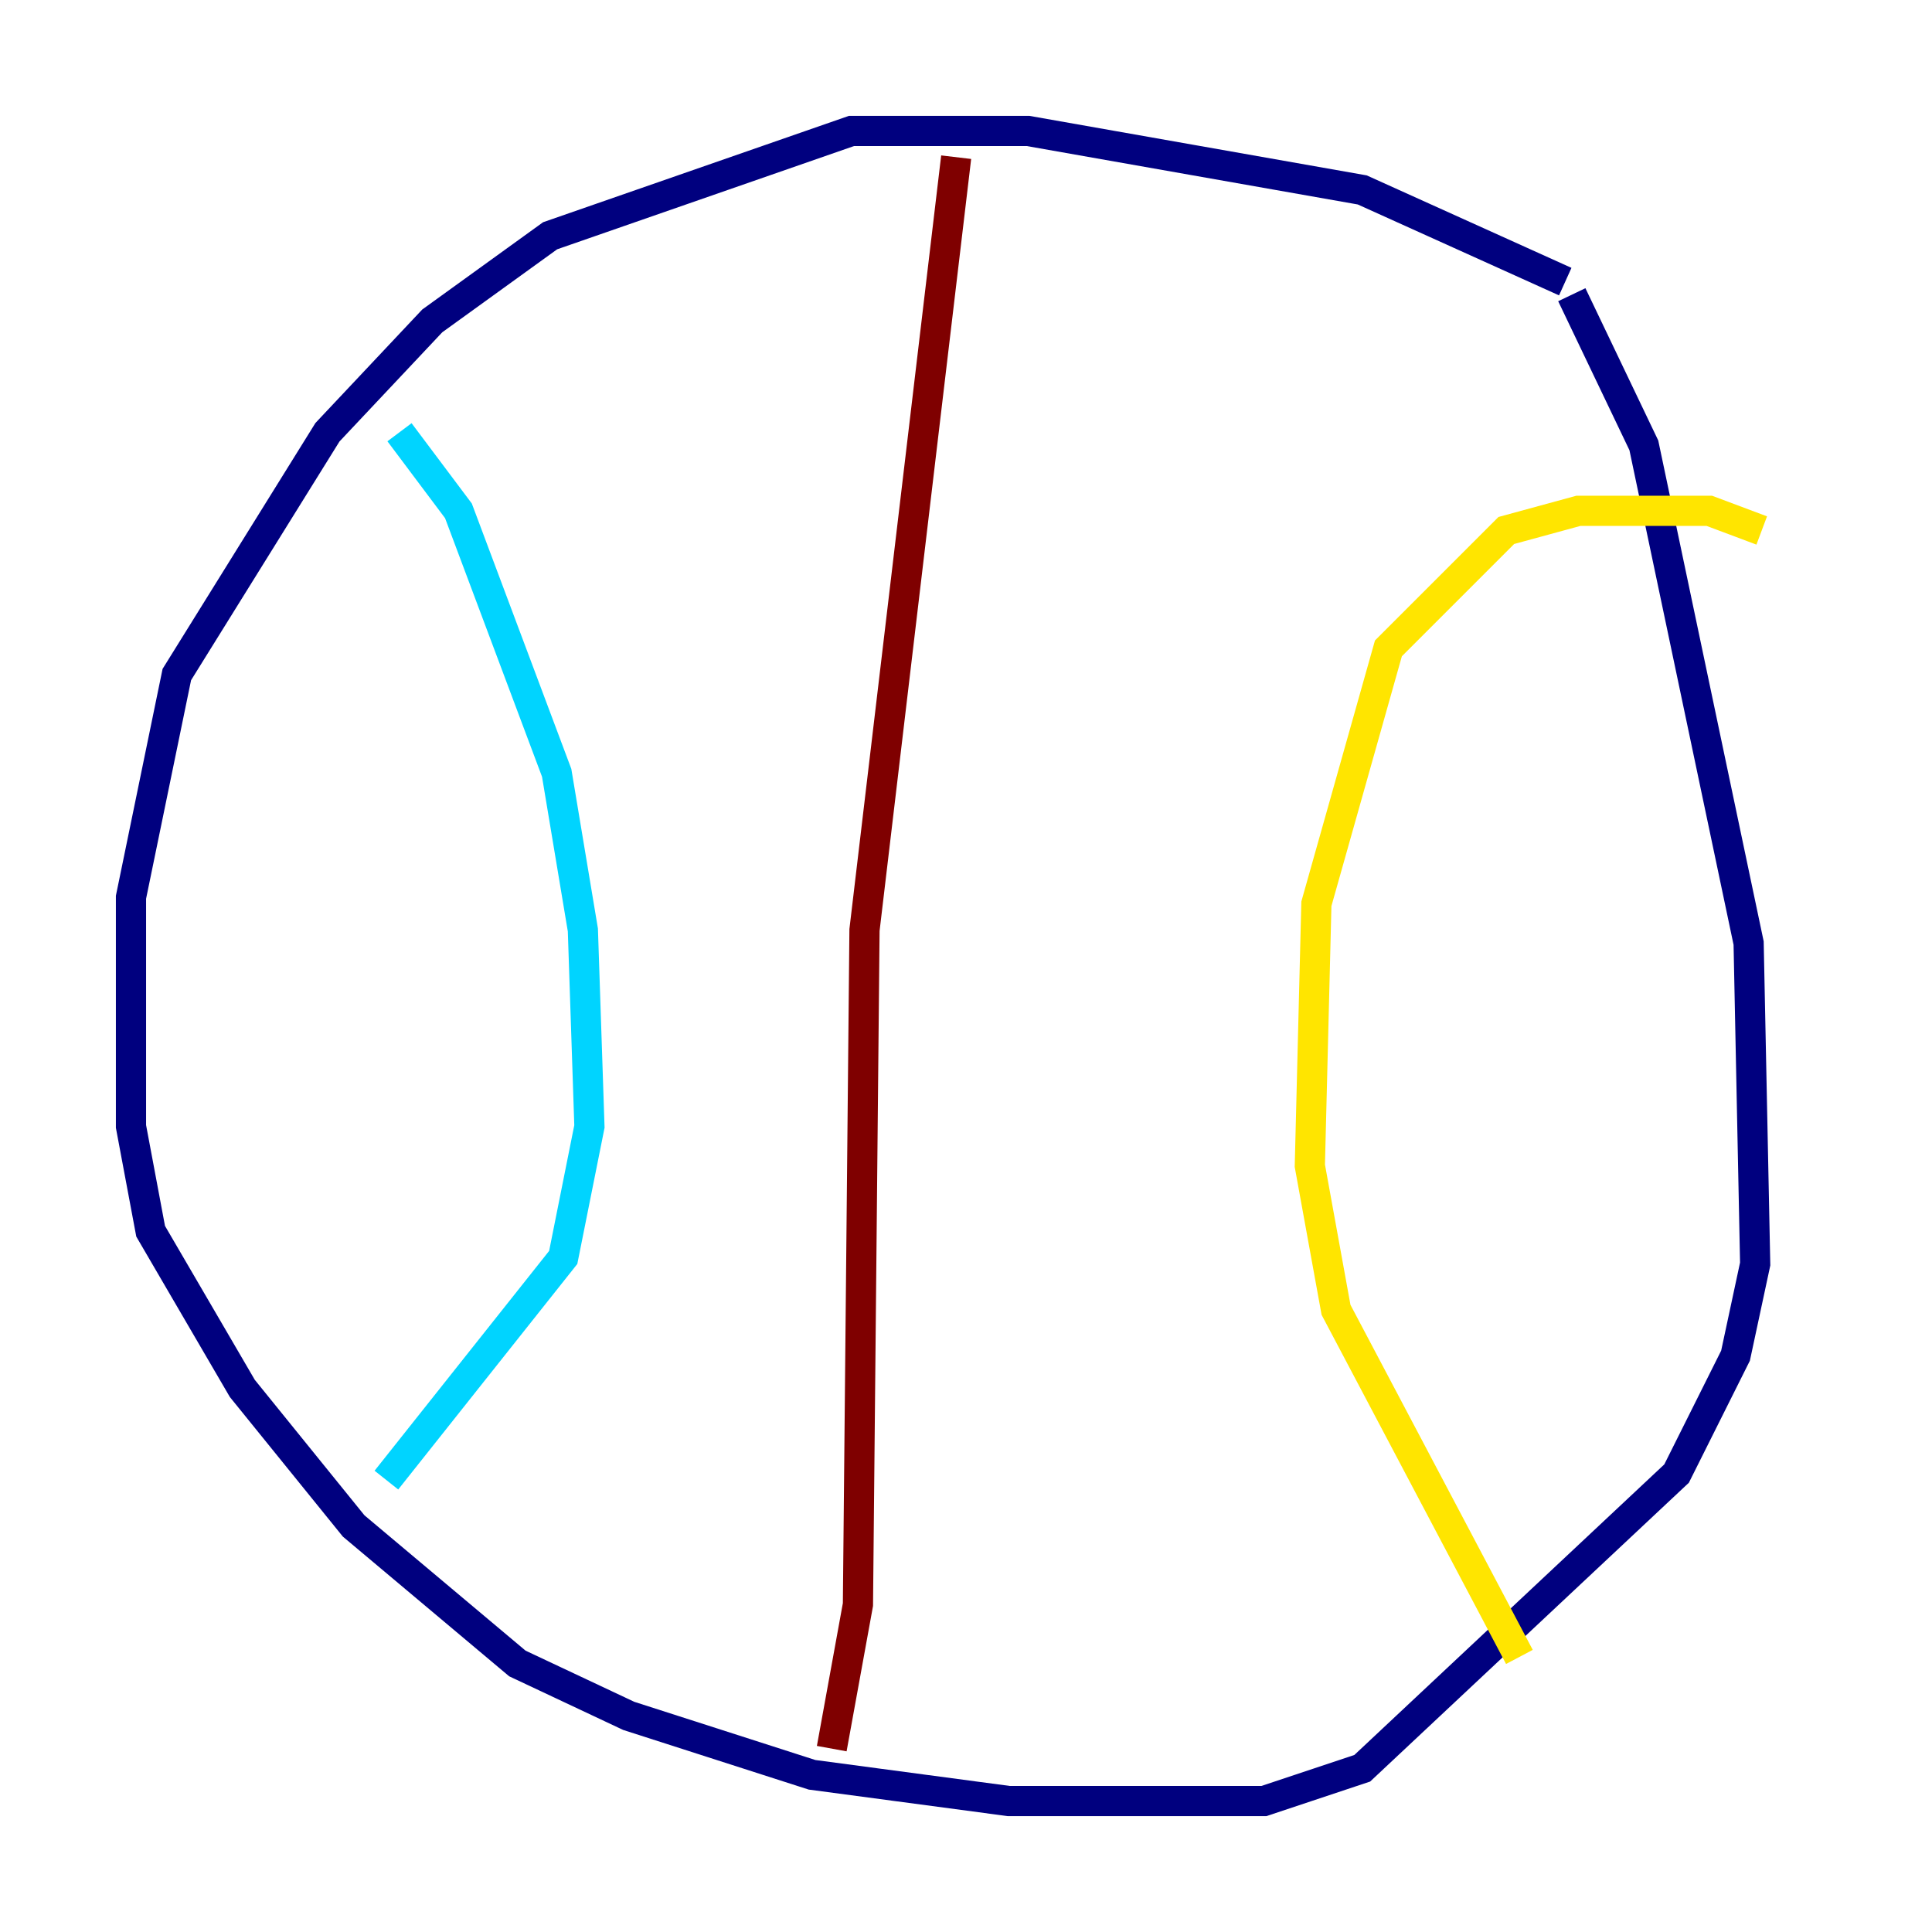 <?xml version="1.0" encoding="utf-8" ?>
<svg baseProfile="tiny" height="128" version="1.2" viewBox="0,0,128,128" width="128" xmlns="http://www.w3.org/2000/svg" xmlns:ev="http://www.w3.org/2001/xml-events" xmlns:xlink="http://www.w3.org/1999/xlink"><defs /><polyline fill="none" points="103.702,18.658 90.251,12.583 68.122,8.678 56.407,8.678 36.447,15.62 28.637,21.261 21.695,28.637 11.715,44.691 8.678,59.444 8.678,74.63 9.98,81.573 16.054,91.986 23.43,101.098 34.278,110.21 41.654,113.681 53.803,117.586 66.82,119.322 83.742,119.322 90.251,117.153 111.078,97.627 114.983,89.817 116.285,83.742 115.851,62.481 108.909,29.505 104.136,19.525" stroke="#00007f" stroke-width="2" /><polyline fill="none" points="26.468,28.637 30.373,33.844 36.881,51.2 38.617,61.614 39.051,74.63 37.315,83.308 25.6,98.061" stroke="#00d4ff" stroke-width="2" /><polyline fill="none" points="116.719,35.146 113.248,33.844 104.57,33.844 99.797,35.146 91.986,42.956 87.214,59.878 86.78,77.234 88.515,86.78 100.664,109.776" stroke="#ffe500" stroke-width="2" /><polyline fill="none" points="63.349,10.414 57.275,61.614 56.841,106.305 55.105,115.851" stroke="#7f0000" stroke-width="2" /></svg>